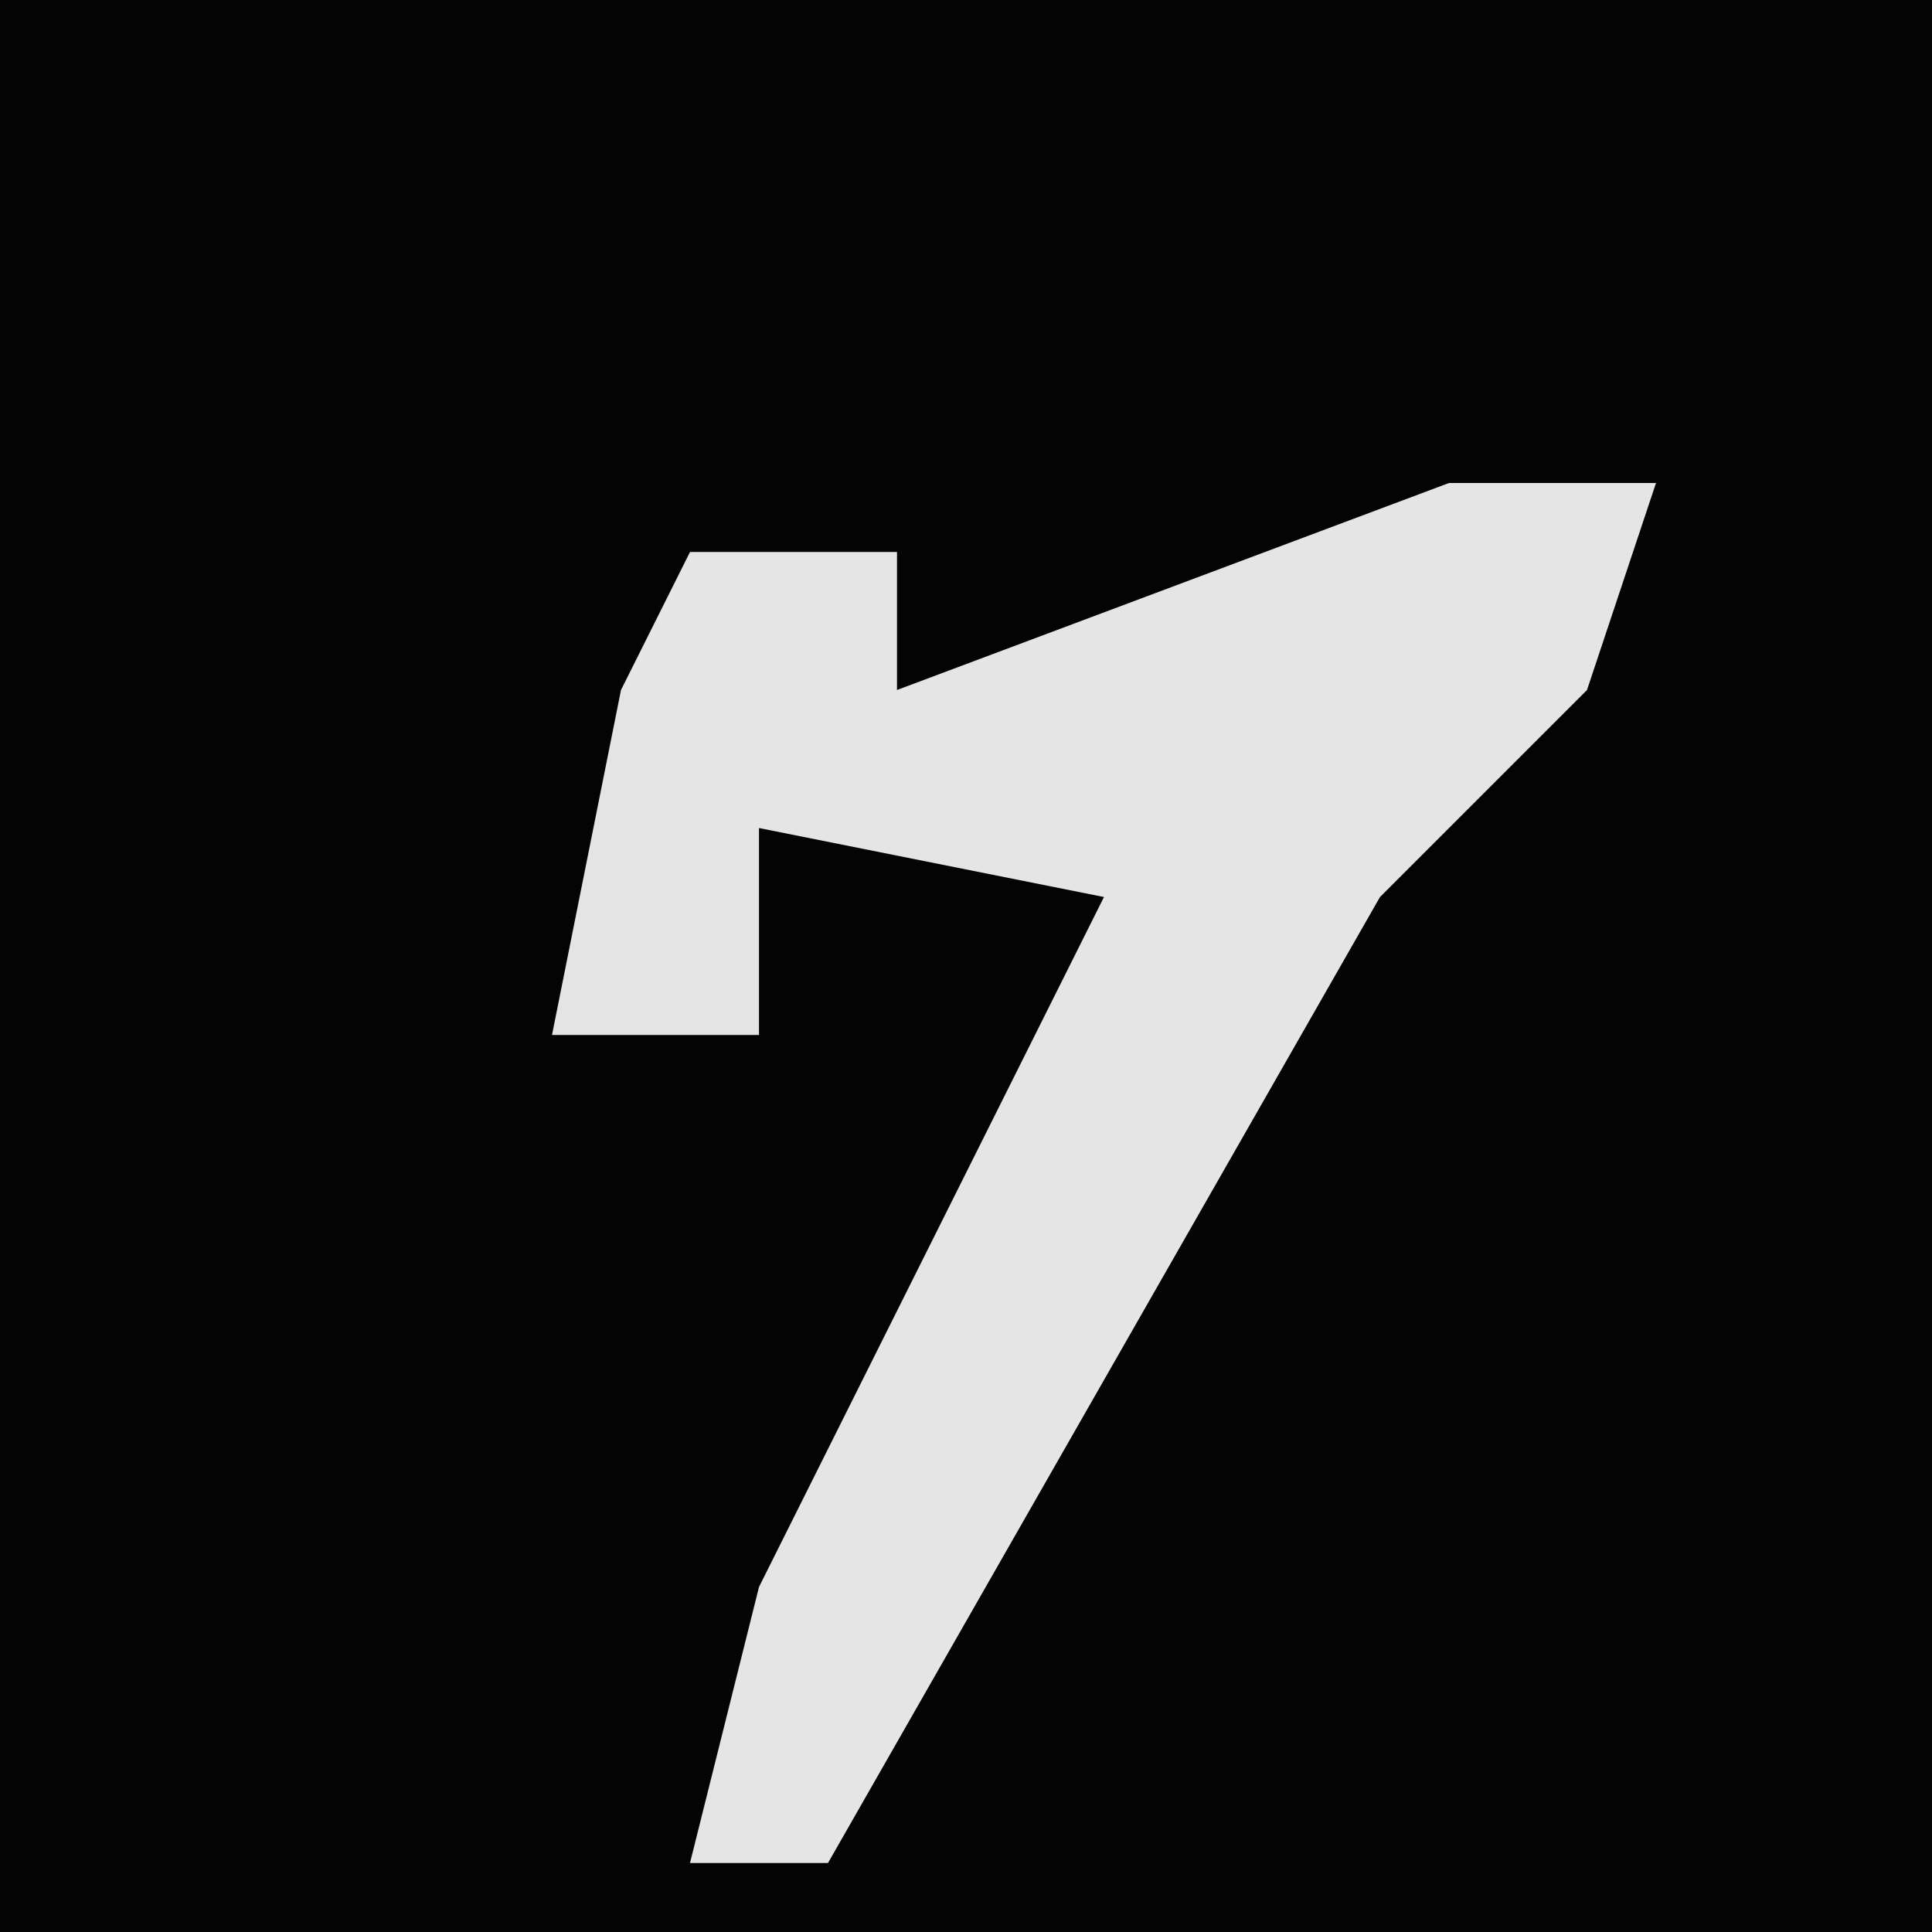 <?xml version="1.0" encoding="UTF-8"?>
<svg version="1.1" xmlns="http://www.w3.org/2000/svg" width="28" height="28">
<path d="M0,0 L28,0 L28,28 L0,28 Z " fill="#040404" transform="translate(0,0)"/>
<path d="M0,0 L3,0 L2,3 L-1,6 L-9,20 L-11,20 L-10,16 L-5,6 L-10,5 L-10,8 L-13,8 L-12,3 L-11,1 L-8,1 L-8,3 Z " fill="#E5E5E5" transform="translate(21,7)"/>
</svg>
